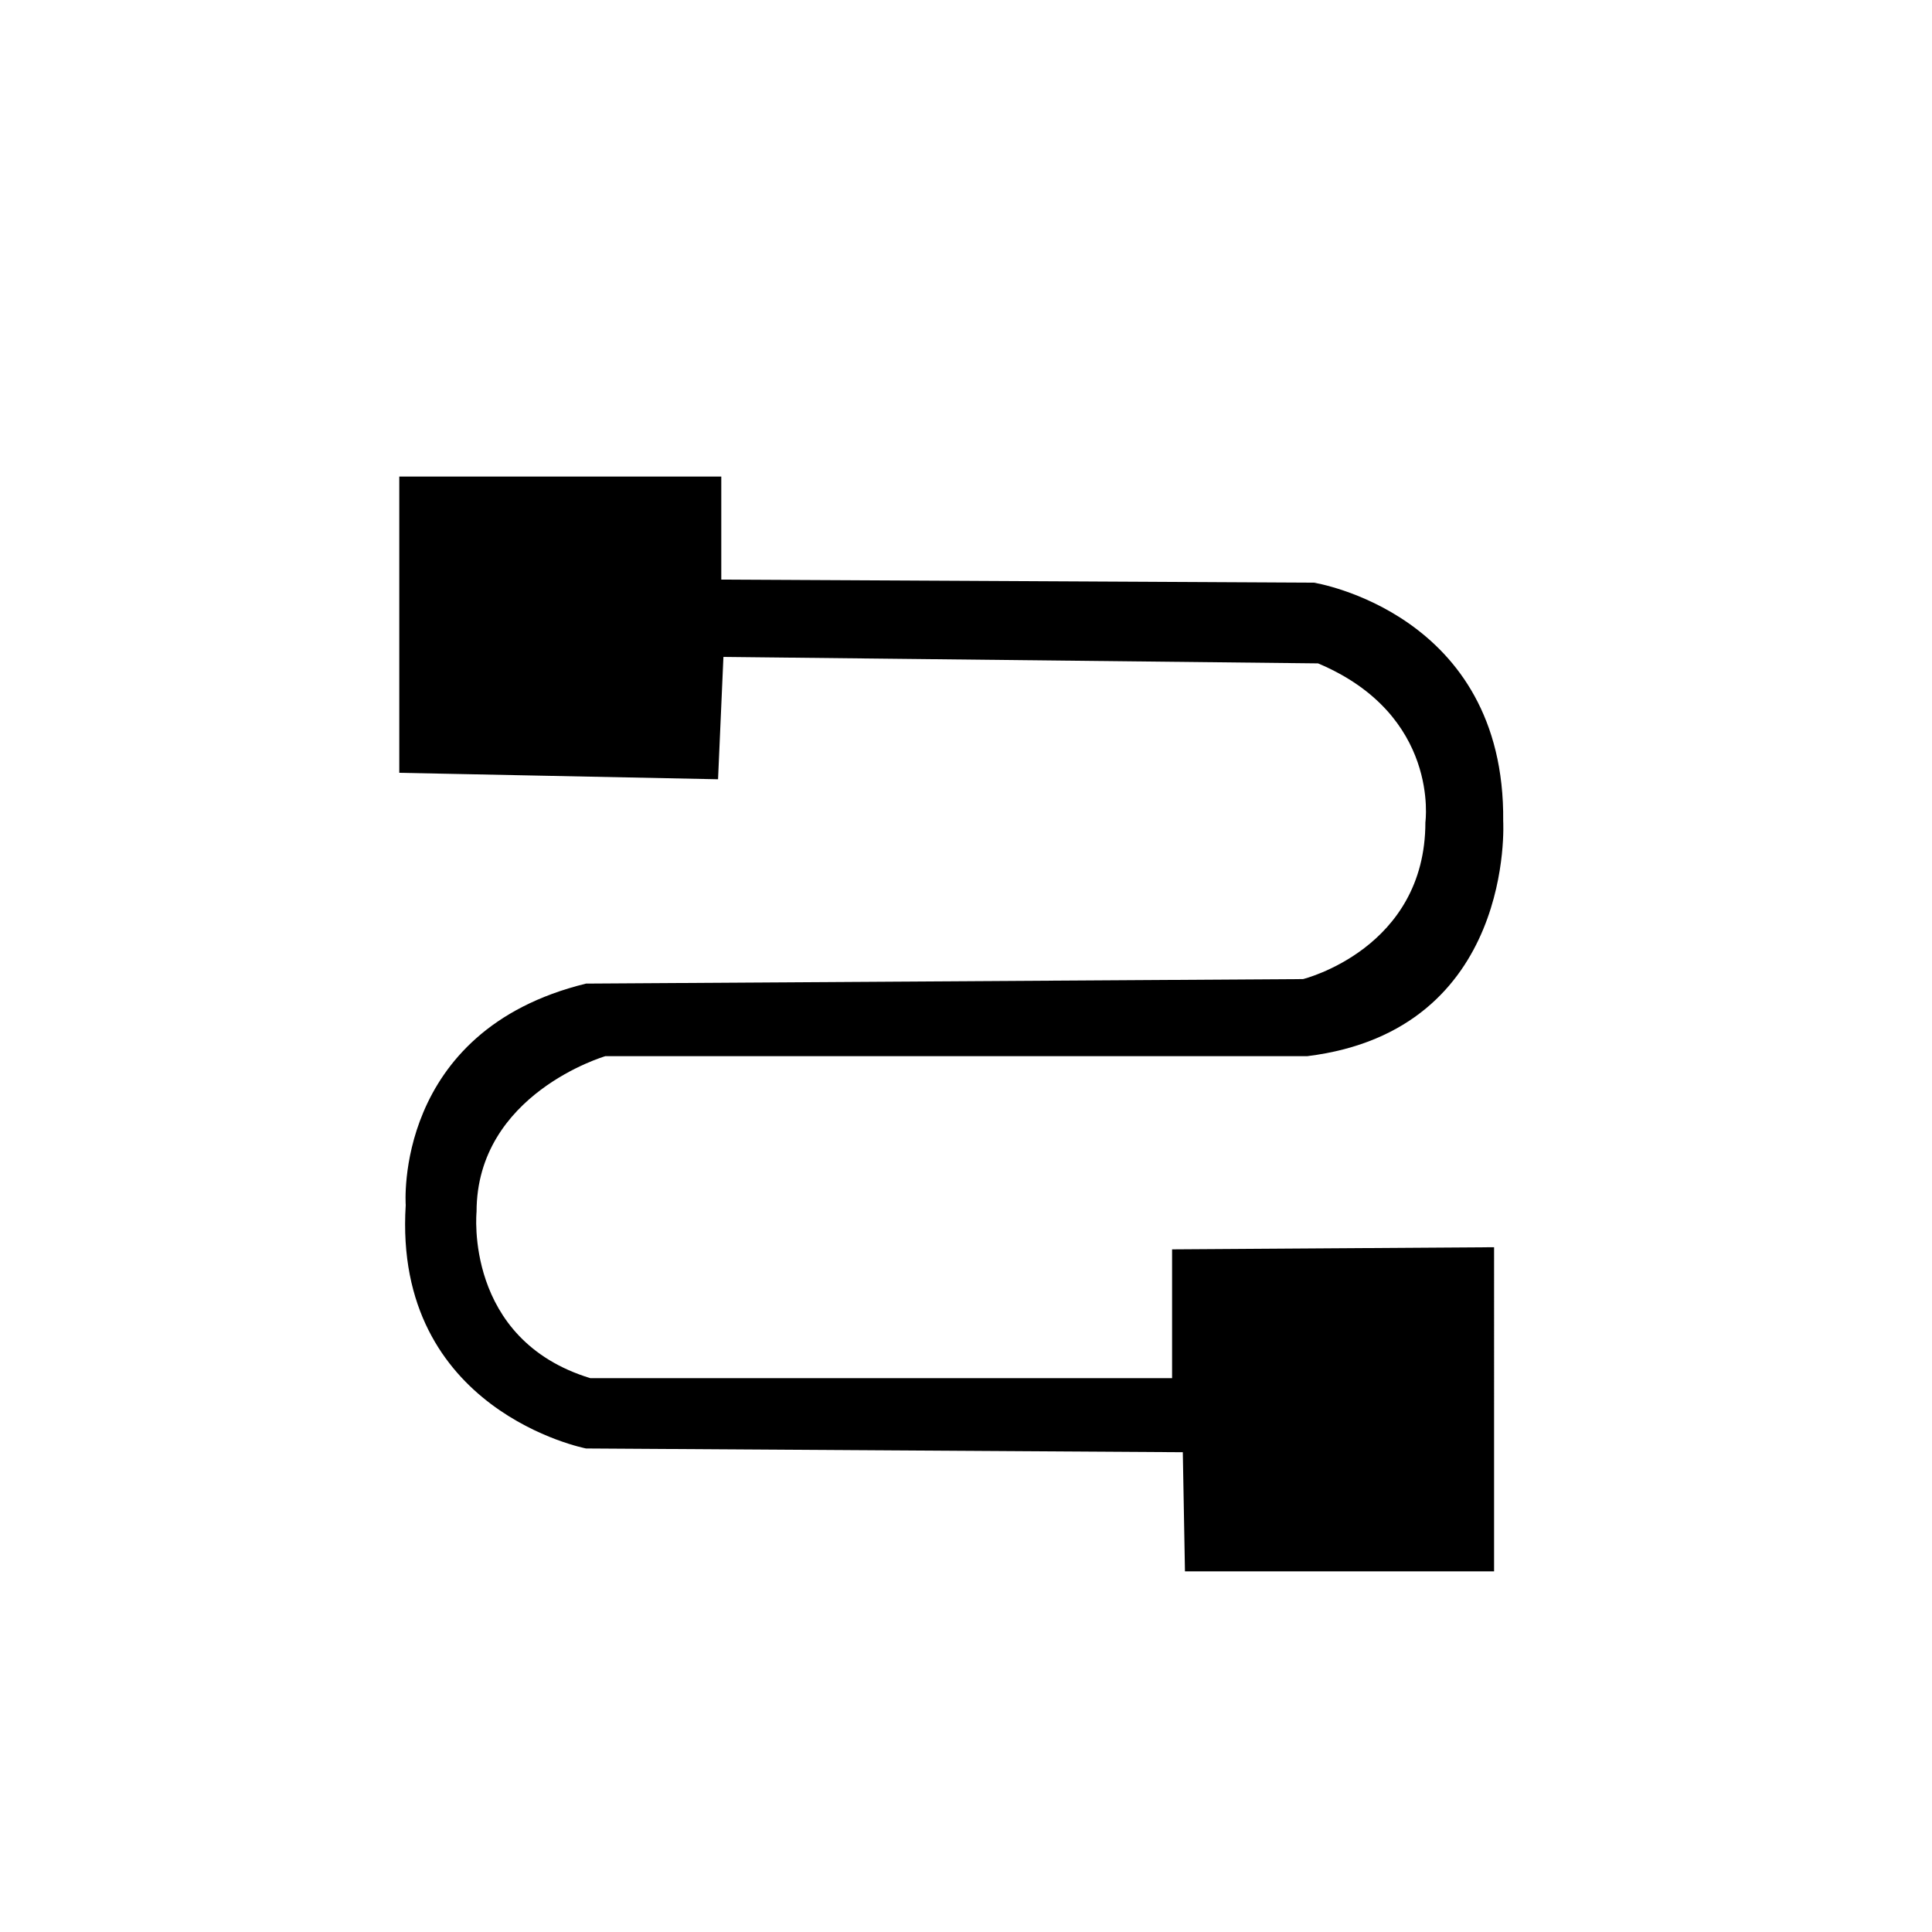 <?xml version="1.0" encoding="utf-8"?>
<!-- Generator: Adobe Illustrator 16.0.0, SVG Export Plug-In . SVG Version: 6.00 Build 0)  -->
<!DOCTYPE svg PUBLIC "-//W3C//DTD SVG 1.1//EN" "http://www.w3.org/Graphics/SVG/1.1/DTD/svg11.dtd">
<svg version="1.1" id="Layer_1" xmlns="http://www.w3.org/2000/svg" xmlns:xlink="http://www.w3.org/1999/xlink" x="0px" y="0px"
	 width="150px" height="150px" viewBox="0 0 150 150" enable-background="new 0 0 150 150" xml:space="preserve">
<path d="M31,60V37h25v8l46.014,0.239c0,0,14.86,2.344,14.694,18.511c0,0,0.959,16.25-15.208,18.25H47c0,0-10,2.916-10,12.083
	c0,0-1,9.917,8.833,12.917H91V97l25-0.166V122H92l-0.167-9.25L45.5,112.459c0,0-15-2.896-14-18.896c0,0-1-13.53,14-17.197
	l55.667-0.35c0,0,9.5-2.341,9.5-12.174c0,0,1.166-8.337-8.334-12.337l-46.167-0.502l-0.417,9.499L31,60z"/>
</svg>
